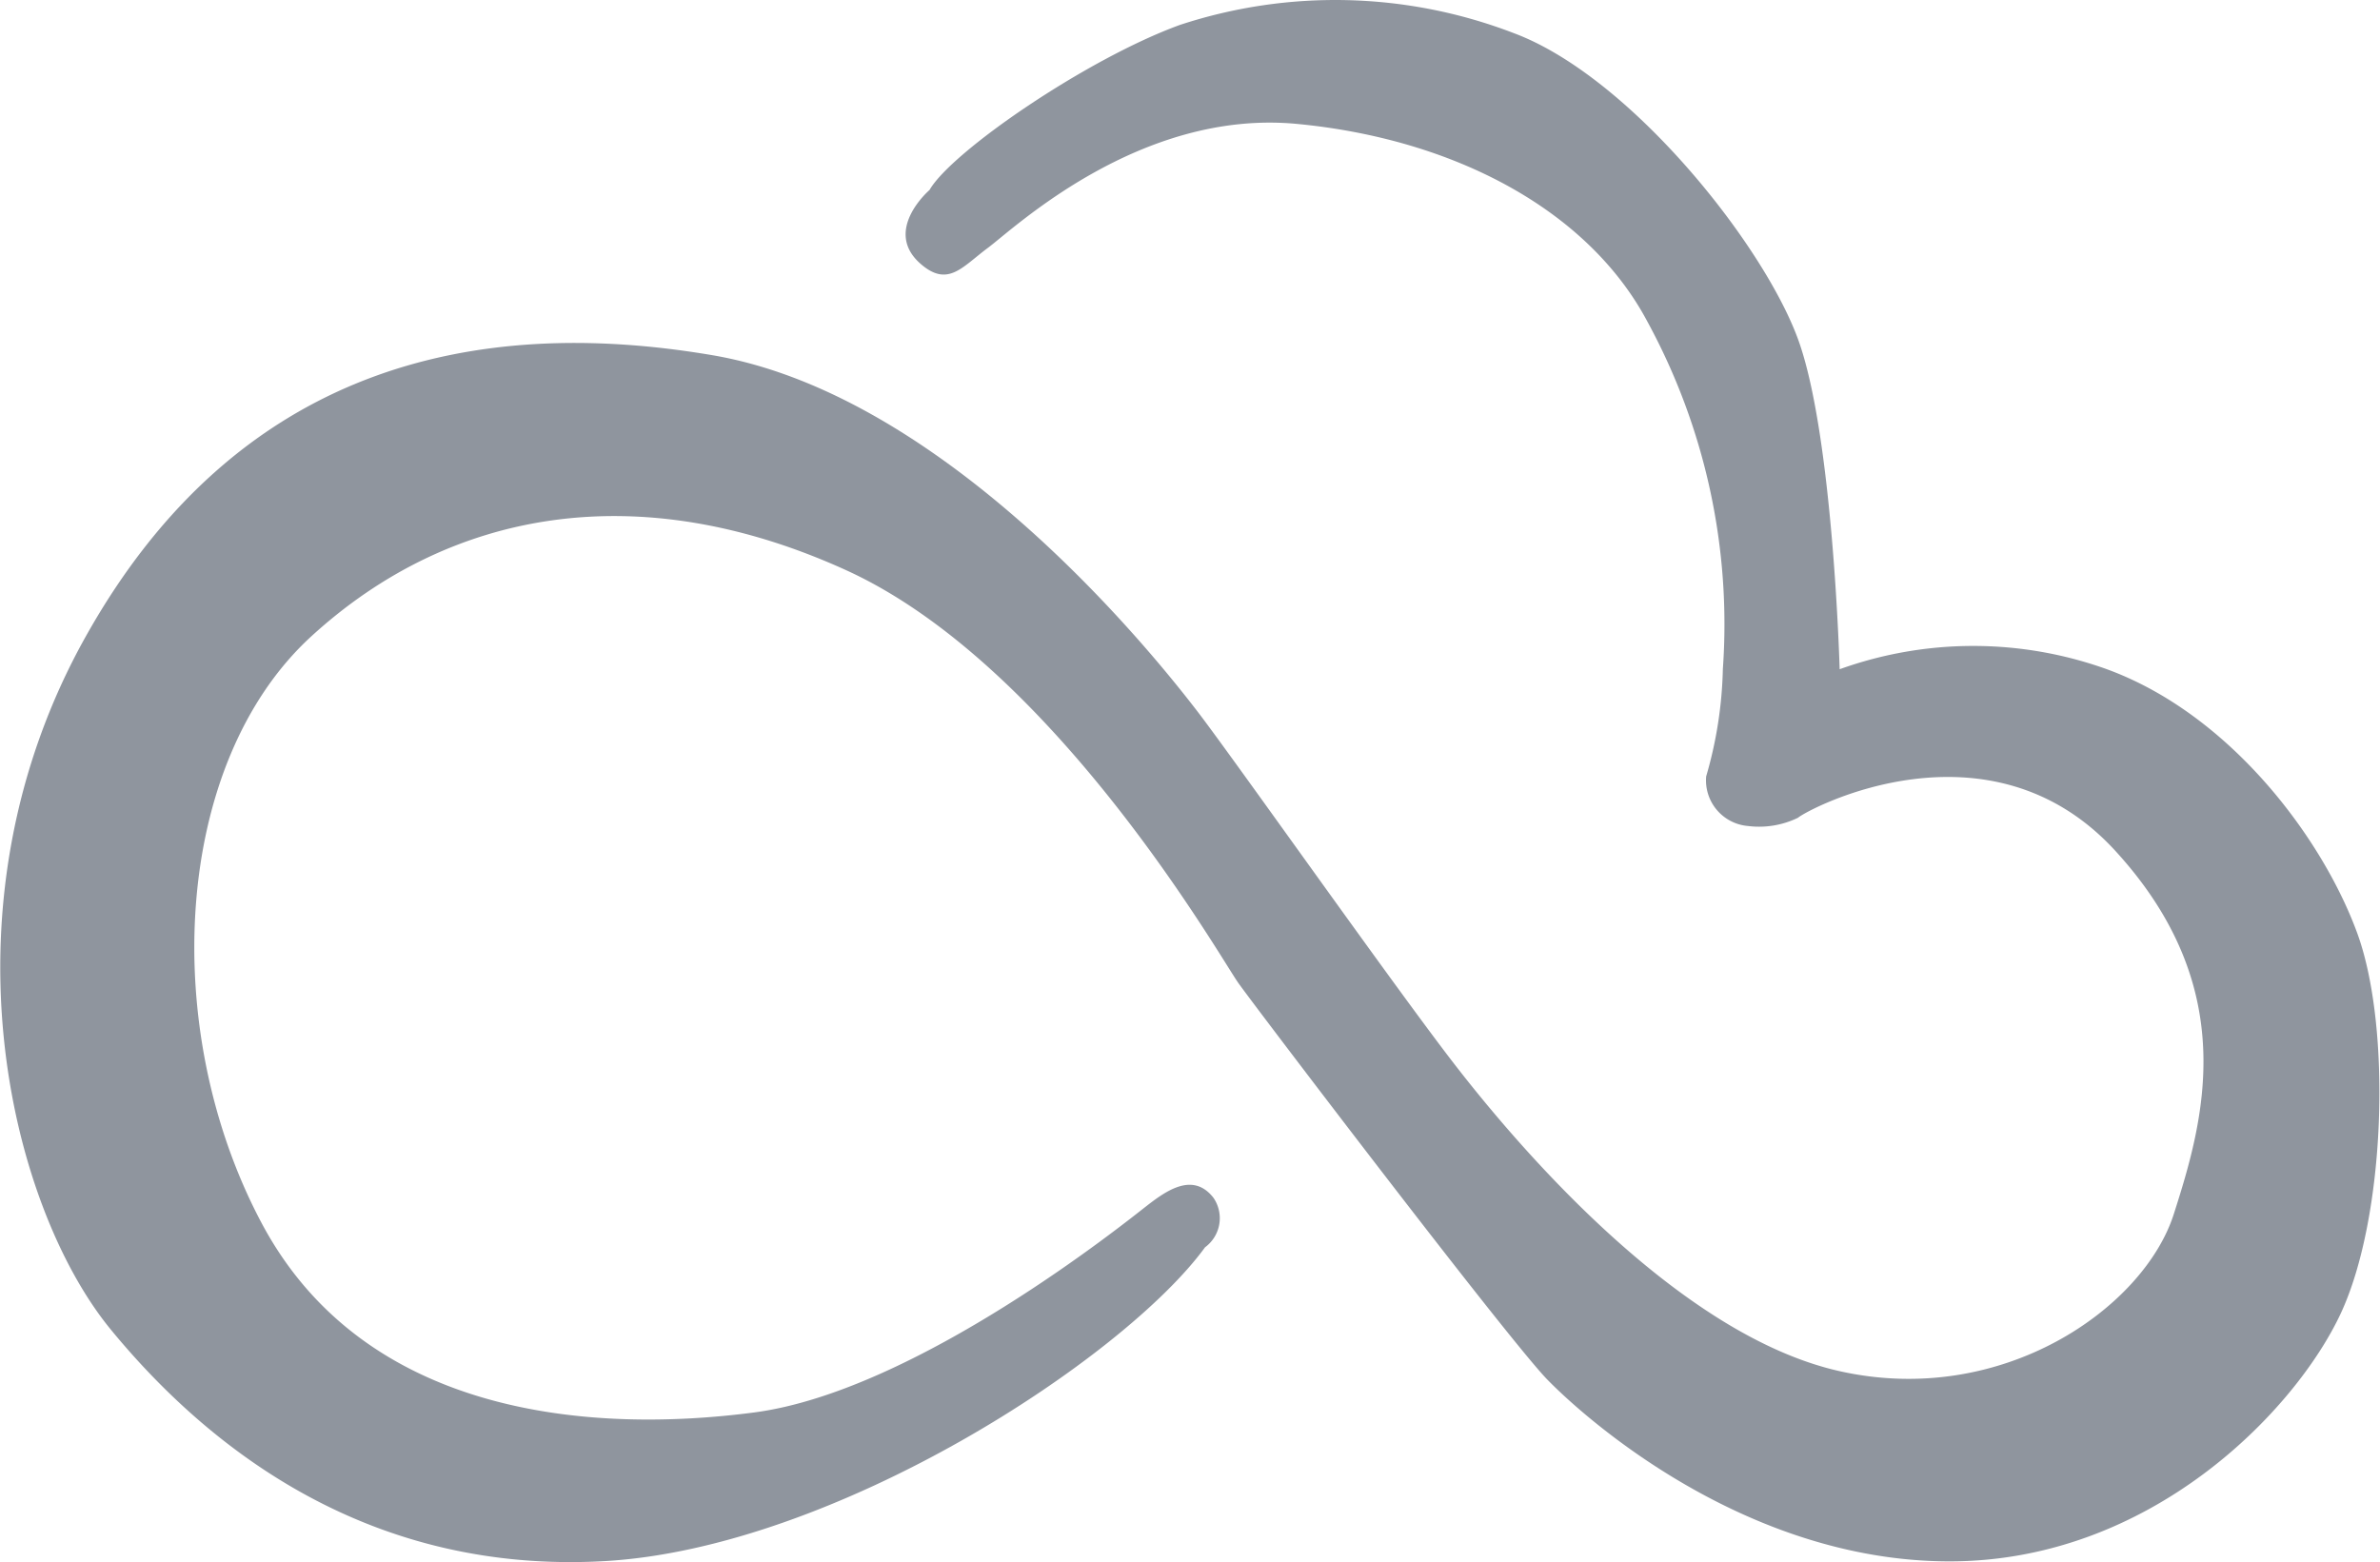 <?xml version="1.0" standalone="no"?><!DOCTYPE svg PUBLIC "-//W3C//DTD SVG 1.1//EN" "http://www.w3.org/Graphics/SVG/1.1/DTD/svg11.dtd"><svg class="icon" width="48px" height="31.51px" viewBox="0 0 1560 1024" version="1.1" xmlns="http://www.w3.org/2000/svg"><path fill="#8F959E" d="M609.264 124.52s-31.243 26.784-5.467 48.731c17.677 15.094 26.91 1.686 43.784-10.84s99.431-91.034 202.534-81.218 191.111 56.514 229.885 129.965a414.82 414.82 0 0 1 49.267 227.411 270.675 270.675 0 0 1-10.95 70.395 30.045 30.045 0 0 0 27.367 32.487 58.294 58.294 0 0 0 32.834-5.404c6.617-5.751 125.065-68.835 207.969 21.663s58.011 176.853 38.317 238.251-112.367 126.767-218.998 102.882S993.55 749.453 954.02 698.484s-146.524-202.849-169.668-232.831-160.94-206.252-317.469-232.847-311.529 7.689-410.519 184.116-50.181 373.872 16.417 454.839 171.512 159.995 322.983 151.629 341.196-133.1 394.102-205.764a23.633 23.633 0 0 0 5.467-32.503c-13.455-17.157-31.006-4.49-43.784 5.42s-150.746 121.41-257.252 135.369-255.424 2.962-322.983-124.467-57.696-301.65 32.85-384.428 213.925-105.355 350.302-43.327S799.871 627.759 811.735 644.444s176.979 233.761 202.518 259.962 129.776 118.684 262.735 119.126 227.758-99.258 257.252-162.453 33.448-187.204 10.95-249.091-82.936-143.593-164.201-173.308a258.906 258.906 0 0 0-175.167 0s-4.254-153.74-27.367-216.588-110.287-172.032-186.101-200.36a325.835 325.835 0 0 0-218.998-5.42c-61.367 22.341-149.722 83.156-164.091 108.207z"  /></svg>